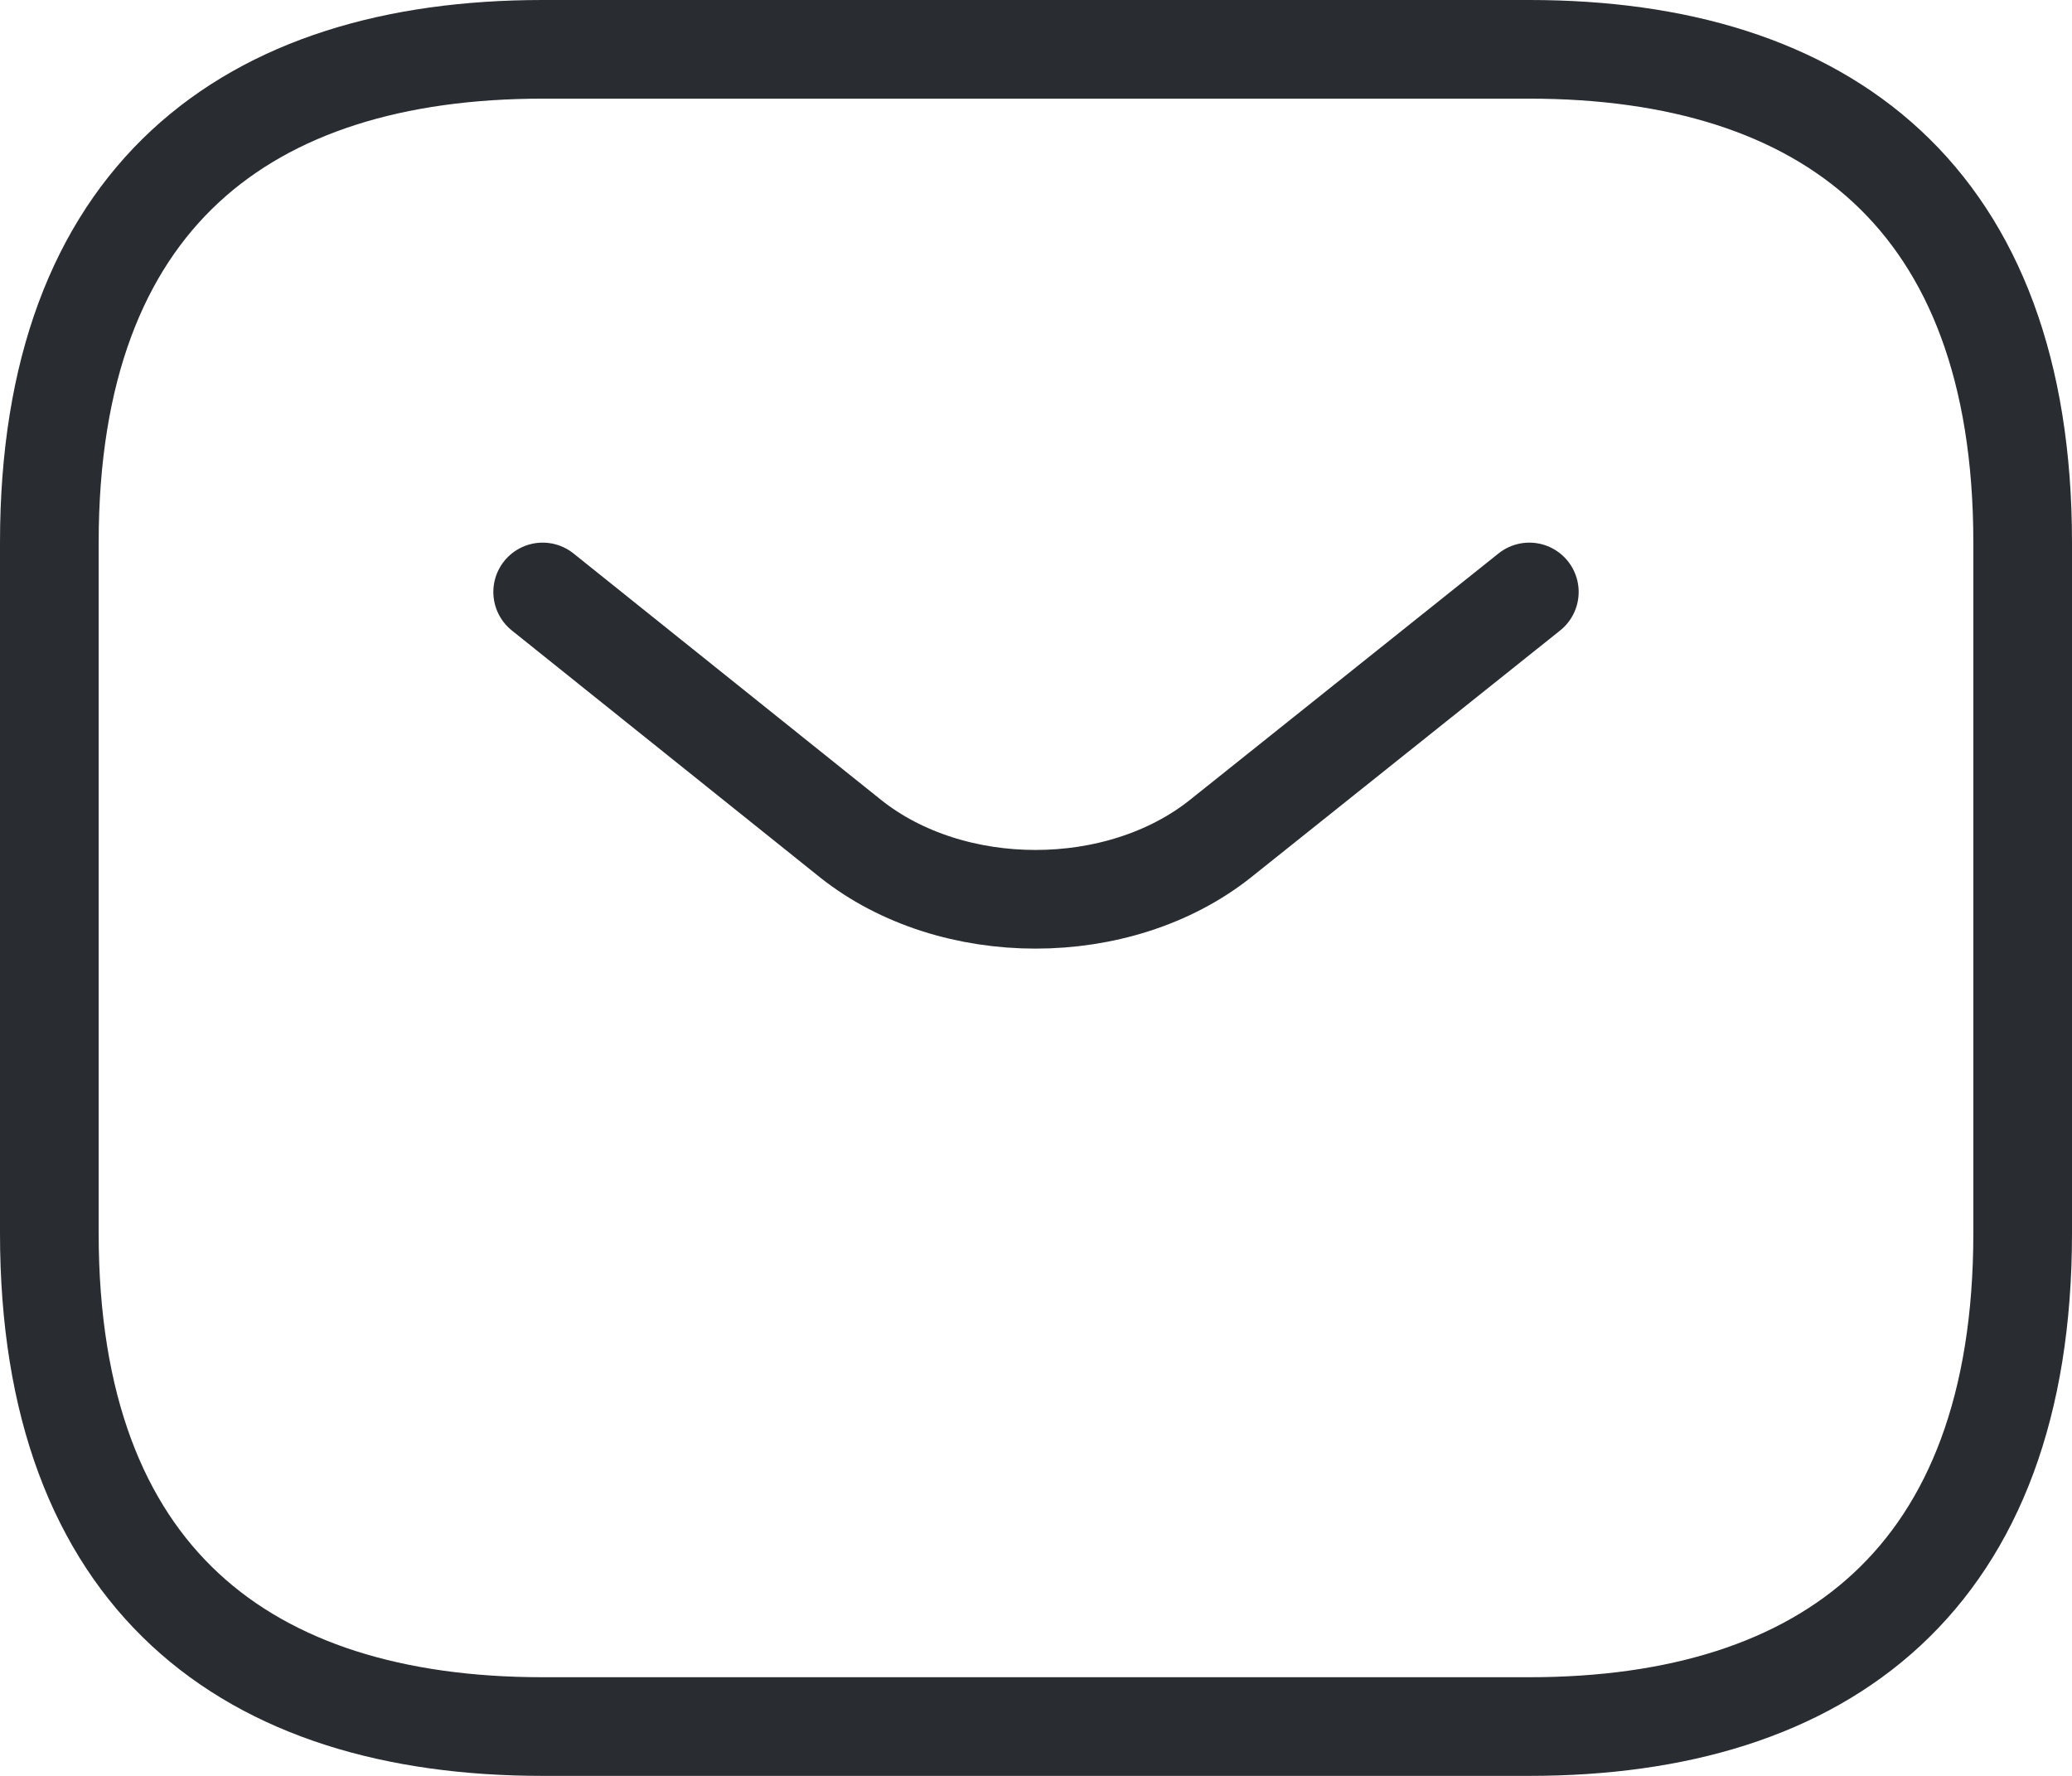 <svg width="21" height="18" viewBox="0 0 21 18" fill="none" xmlns="http://www.w3.org/2000/svg">
<path d="M15.5 17.5H5.5C2.5 17.5 0.5 16 0.5 12.5V5.5C0.5 2 2.5 0.5 5.5 0.5H15.5C18.5 0.5 20.5 2 20.5 5.5V12.5C20.5 16 18.5 17.5 15.5 17.5Z" stroke="#292D32" stroke-miterlimit="10" stroke-linecap="round" stroke-linejoin="round"/>
<path d="M15.5 6L12.37 8.5C11.34 9.32 9.65 9.32 8.62 8.5L5.5 6" stroke="#292D32" stroke-miterlimit="10" stroke-linecap="round" stroke-linejoin="round"/>
</svg>
